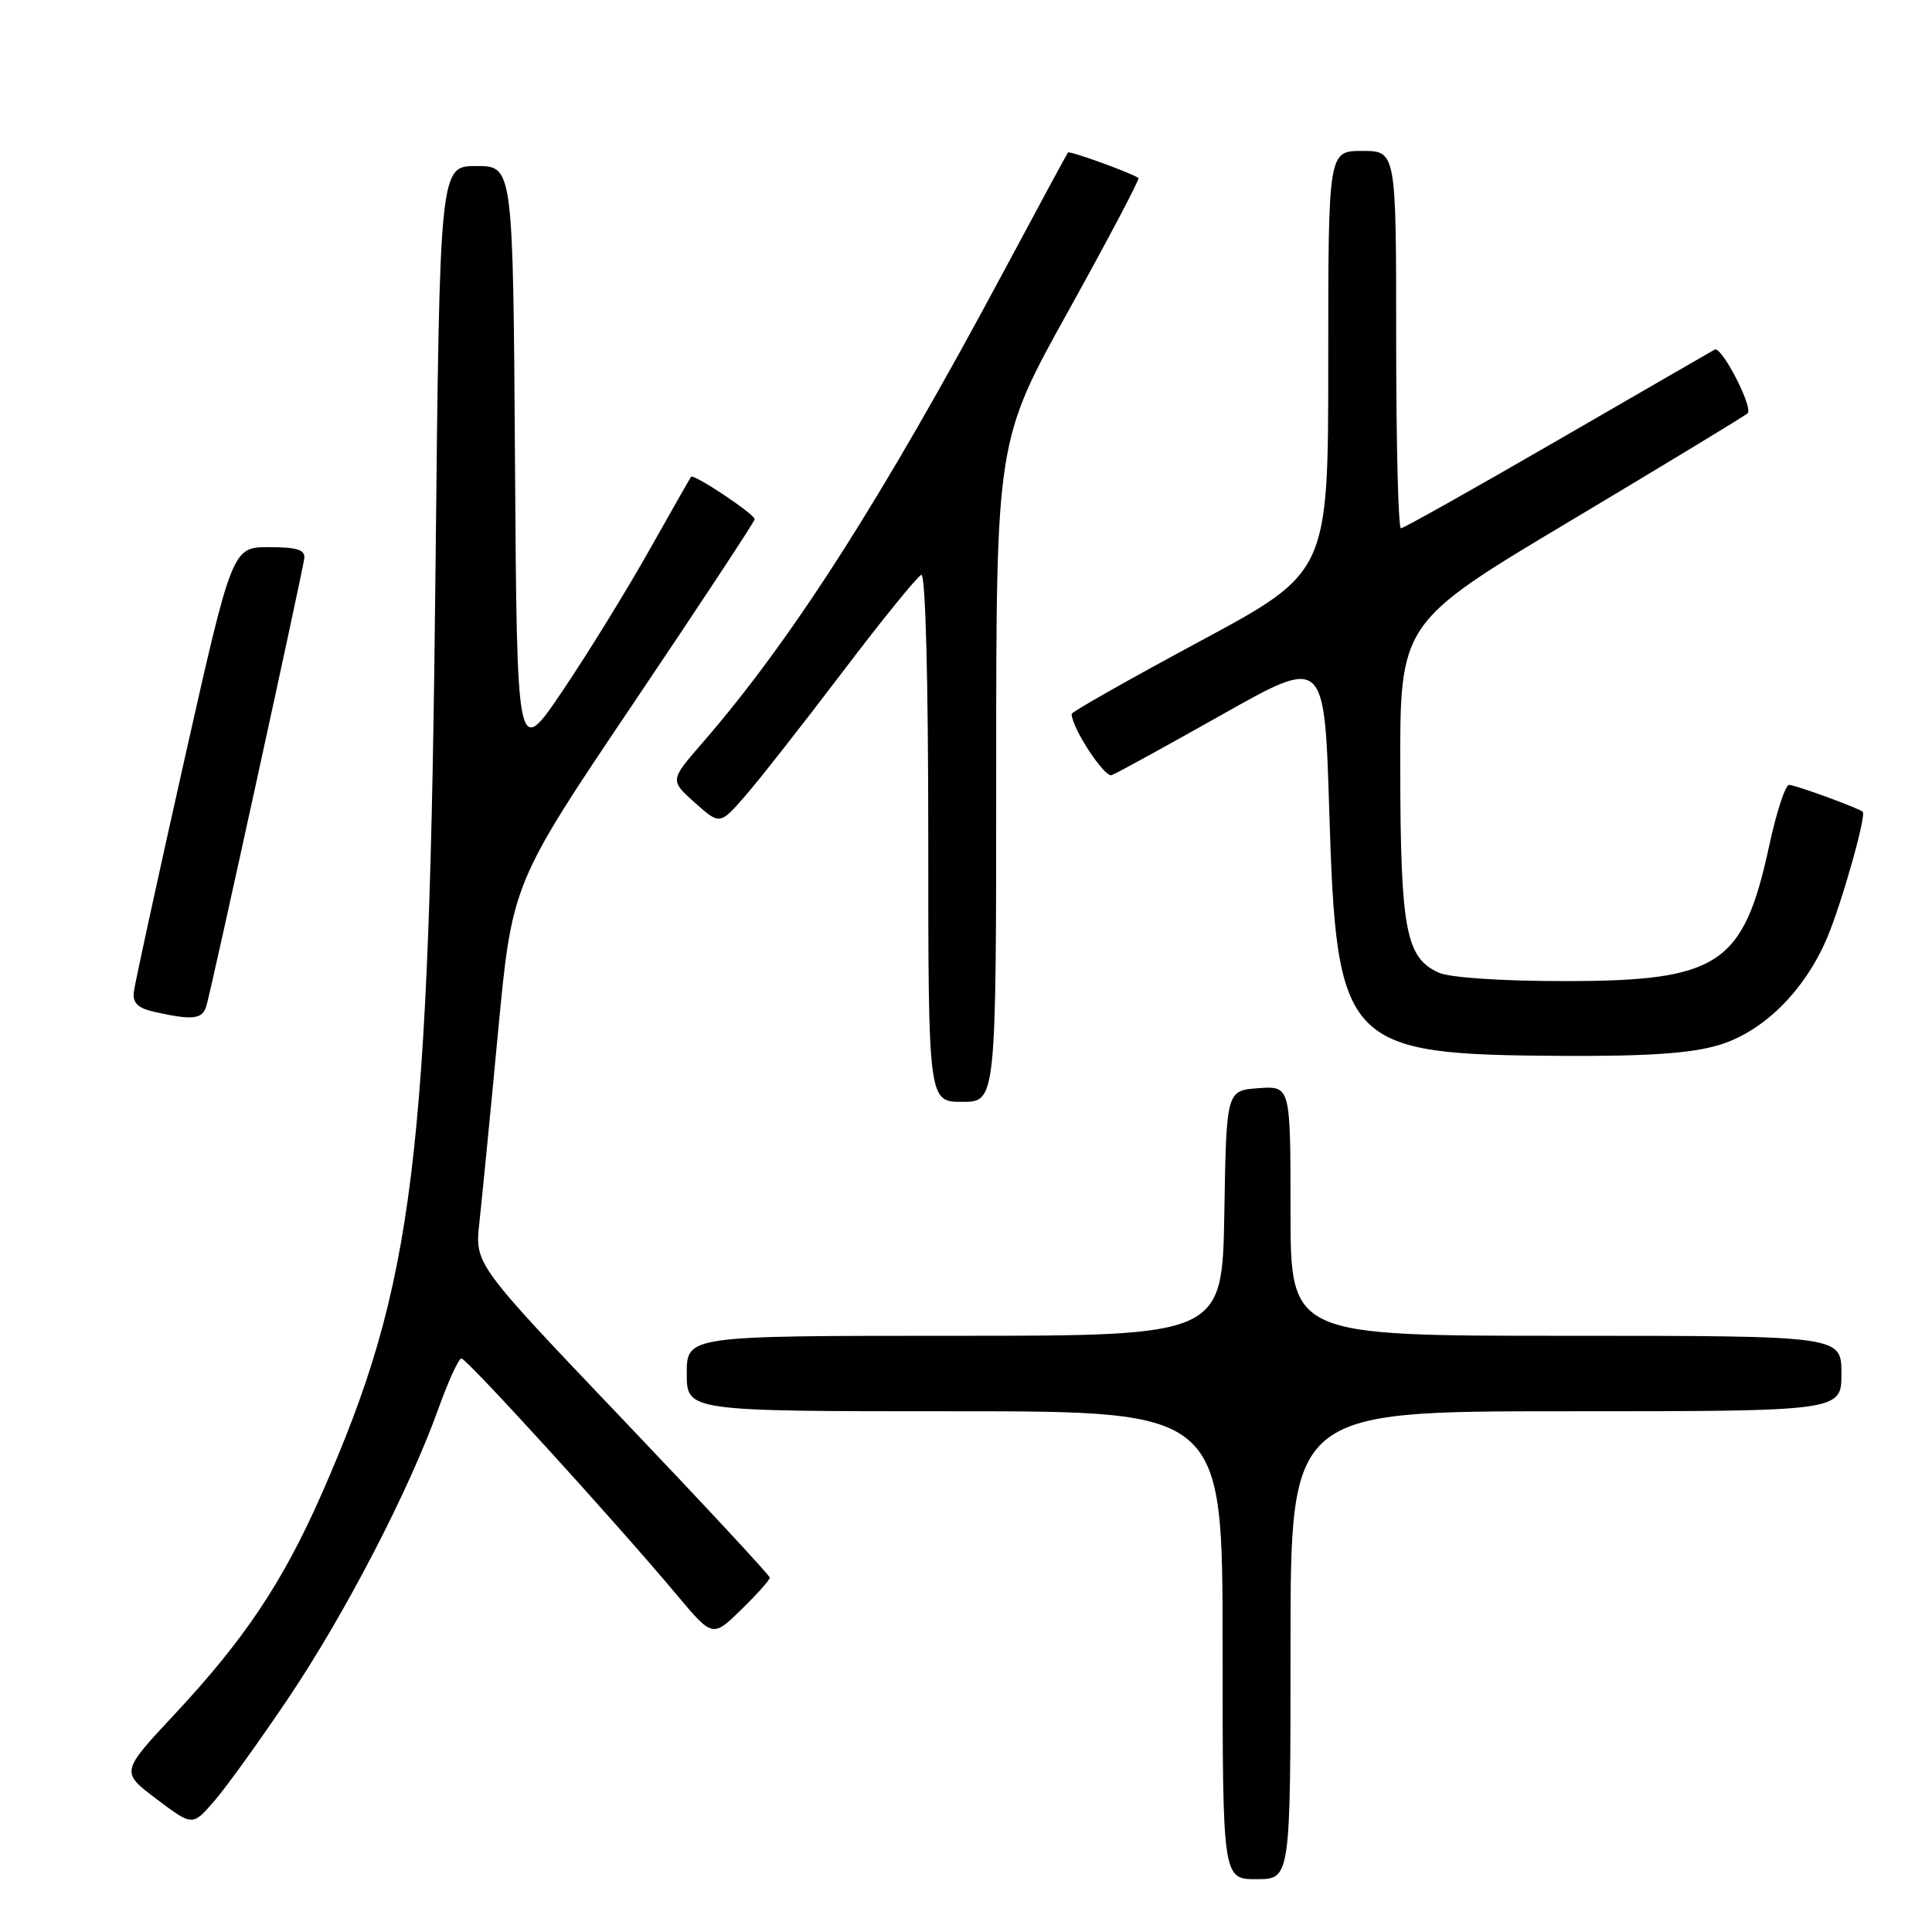 <?xml version="1.0" encoding="UTF-8" standalone="no"?>
<!DOCTYPE svg PUBLIC "-//W3C//DTD SVG 1.1//EN" "http://www.w3.org/Graphics/SVG/1.1/DTD/svg11.dtd" >
<svg xmlns="http://www.w3.org/2000/svg" xmlns:xlink="http://www.w3.org/1999/xlink" version="1.1" viewBox="0 0 256 256">
 <g >
 <path fill="currentColor"
d=" M 171.00 218.00 C 171.00 187.00 171.00 187.00 207.50 187.00 C 244.00 187.00 244.00 187.00 244.00 182.00 C 244.00 177.00 244.00 177.00 207.50 177.00 C 171.00 177.00 171.00 177.00 171.00 160.44 C 171.00 143.89 171.00 143.89 166.75 144.19 C 162.50 144.50 162.50 144.50 162.23 160.75 C 161.95 177.00 161.95 177.00 126.48 177.00 C 91.00 177.00 91.00 177.00 91.00 182.00 C 91.00 187.00 91.00 187.00 126.50 187.00 C 162.00 187.00 162.00 187.00 162.00 218.00 C 162.00 249.00 162.00 249.00 166.50 249.00 C 171.00 249.00 171.00 249.00 171.00 218.00 Z  M 38.22 225.00 C 45.75 213.80 54.21 197.49 58.10 186.63 C 59.41 182.98 60.78 180.00 61.14 180.00 C 61.84 180.00 81.63 201.72 89.61 211.25 C 94.42 216.99 94.42 216.99 98.21 213.29 C 100.30 211.26 102.00 209.35 102.00 209.05 C 102.00 208.75 93.20 199.28 82.45 188.00 C 62.91 167.50 62.91 167.50 63.52 162.00 C 63.85 158.97 64.97 147.63 65.99 136.78 C 67.86 117.06 67.86 117.06 83.93 93.19 C 92.77 80.07 100.00 69.09 100.00 68.80 C 100.00 68.13 91.91 62.73 91.57 63.18 C 91.44 63.35 88.92 67.78 85.98 73.00 C 83.04 78.22 77.91 86.55 74.57 91.50 C 68.50 100.50 68.50 100.50 68.24 61.25 C 67.98 22.00 67.98 22.00 63.12 22.00 C 58.26 22.00 58.26 22.00 57.71 75.25 C 56.89 153.97 54.92 169.99 42.61 197.98 C 37.48 209.63 32.42 217.21 23.11 227.18 C 15.99 234.80 15.99 234.80 20.74 238.38 C 25.50 241.97 25.50 241.97 28.32 238.73 C 29.88 236.96 34.33 230.78 38.22 225.00 Z  M 132.00 102.21 C 132.00 58.42 132.00 58.42 141.60 41.14 C 146.87 31.63 151.04 23.74 150.85 23.59 C 150.01 22.95 141.73 19.94 141.51 20.21 C 141.38 20.37 137.54 27.47 132.98 36.00 C 116.85 66.13 104.93 84.78 93.06 98.45 C 88.76 103.40 88.76 103.40 92.07 106.36 C 95.39 109.32 95.39 109.32 98.79 105.41 C 100.66 103.26 106.45 95.88 111.67 89.00 C 116.89 82.12 121.57 76.35 122.08 76.17 C 122.63 75.97 123.00 89.99 123.00 110.92 C 123.00 146.00 123.00 146.00 127.50 146.00 C 132.00 146.00 132.00 146.00 132.00 102.21 Z  M 227.71 138.49 C 233.60 136.74 239.05 131.38 242.06 124.37 C 244.01 119.80 247.36 107.96 246.81 107.55 C 246.03 106.98 237.86 104.00 237.06 104.00 C 236.57 104.00 235.38 107.64 234.42 112.10 C 231.01 127.86 227.78 130.00 207.30 130.00 C 198.87 130.00 192.09 129.54 190.61 128.87 C 186.28 126.89 185.58 123.19 185.54 102.03 C 185.50 82.50 185.50 82.50 208.25 68.92 C 220.76 61.44 231.26 55.08 231.57 54.76 C 232.34 54.00 228.12 45.82 227.21 46.32 C 226.82 46.53 217.45 51.95 206.38 58.35 C 195.31 64.76 185.97 70.00 185.63 70.00 C 185.28 70.00 185.00 58.75 185.00 45.00 C 185.00 20.00 185.00 20.00 180.50 20.00 C 176.00 20.00 176.00 20.00 176.00 47.91 C 176.00 75.83 176.00 75.83 159.00 84.97 C 149.65 90.00 142.00 94.33 142.00 94.60 C 142.00 96.43 146.36 103.08 147.31 102.71 C 147.97 102.46 154.58 98.83 162.00 94.65 C 175.50 87.04 175.50 87.04 176.13 107.36 C 177.10 138.75 178.04 139.74 207.07 139.91 C 218.25 139.97 224.07 139.58 227.71 138.49 Z  M 27.36 133.25 C 28.10 130.68 40.10 75.76 40.32 74.00 C 40.46 72.85 39.37 72.50 35.64 72.50 C 30.77 72.50 30.77 72.50 24.36 101.00 C 20.84 116.68 17.85 130.38 17.73 131.46 C 17.56 132.91 18.29 133.60 20.50 134.09 C 25.57 135.22 26.85 135.07 27.36 133.25 Z "/>
</g>
</svg>
